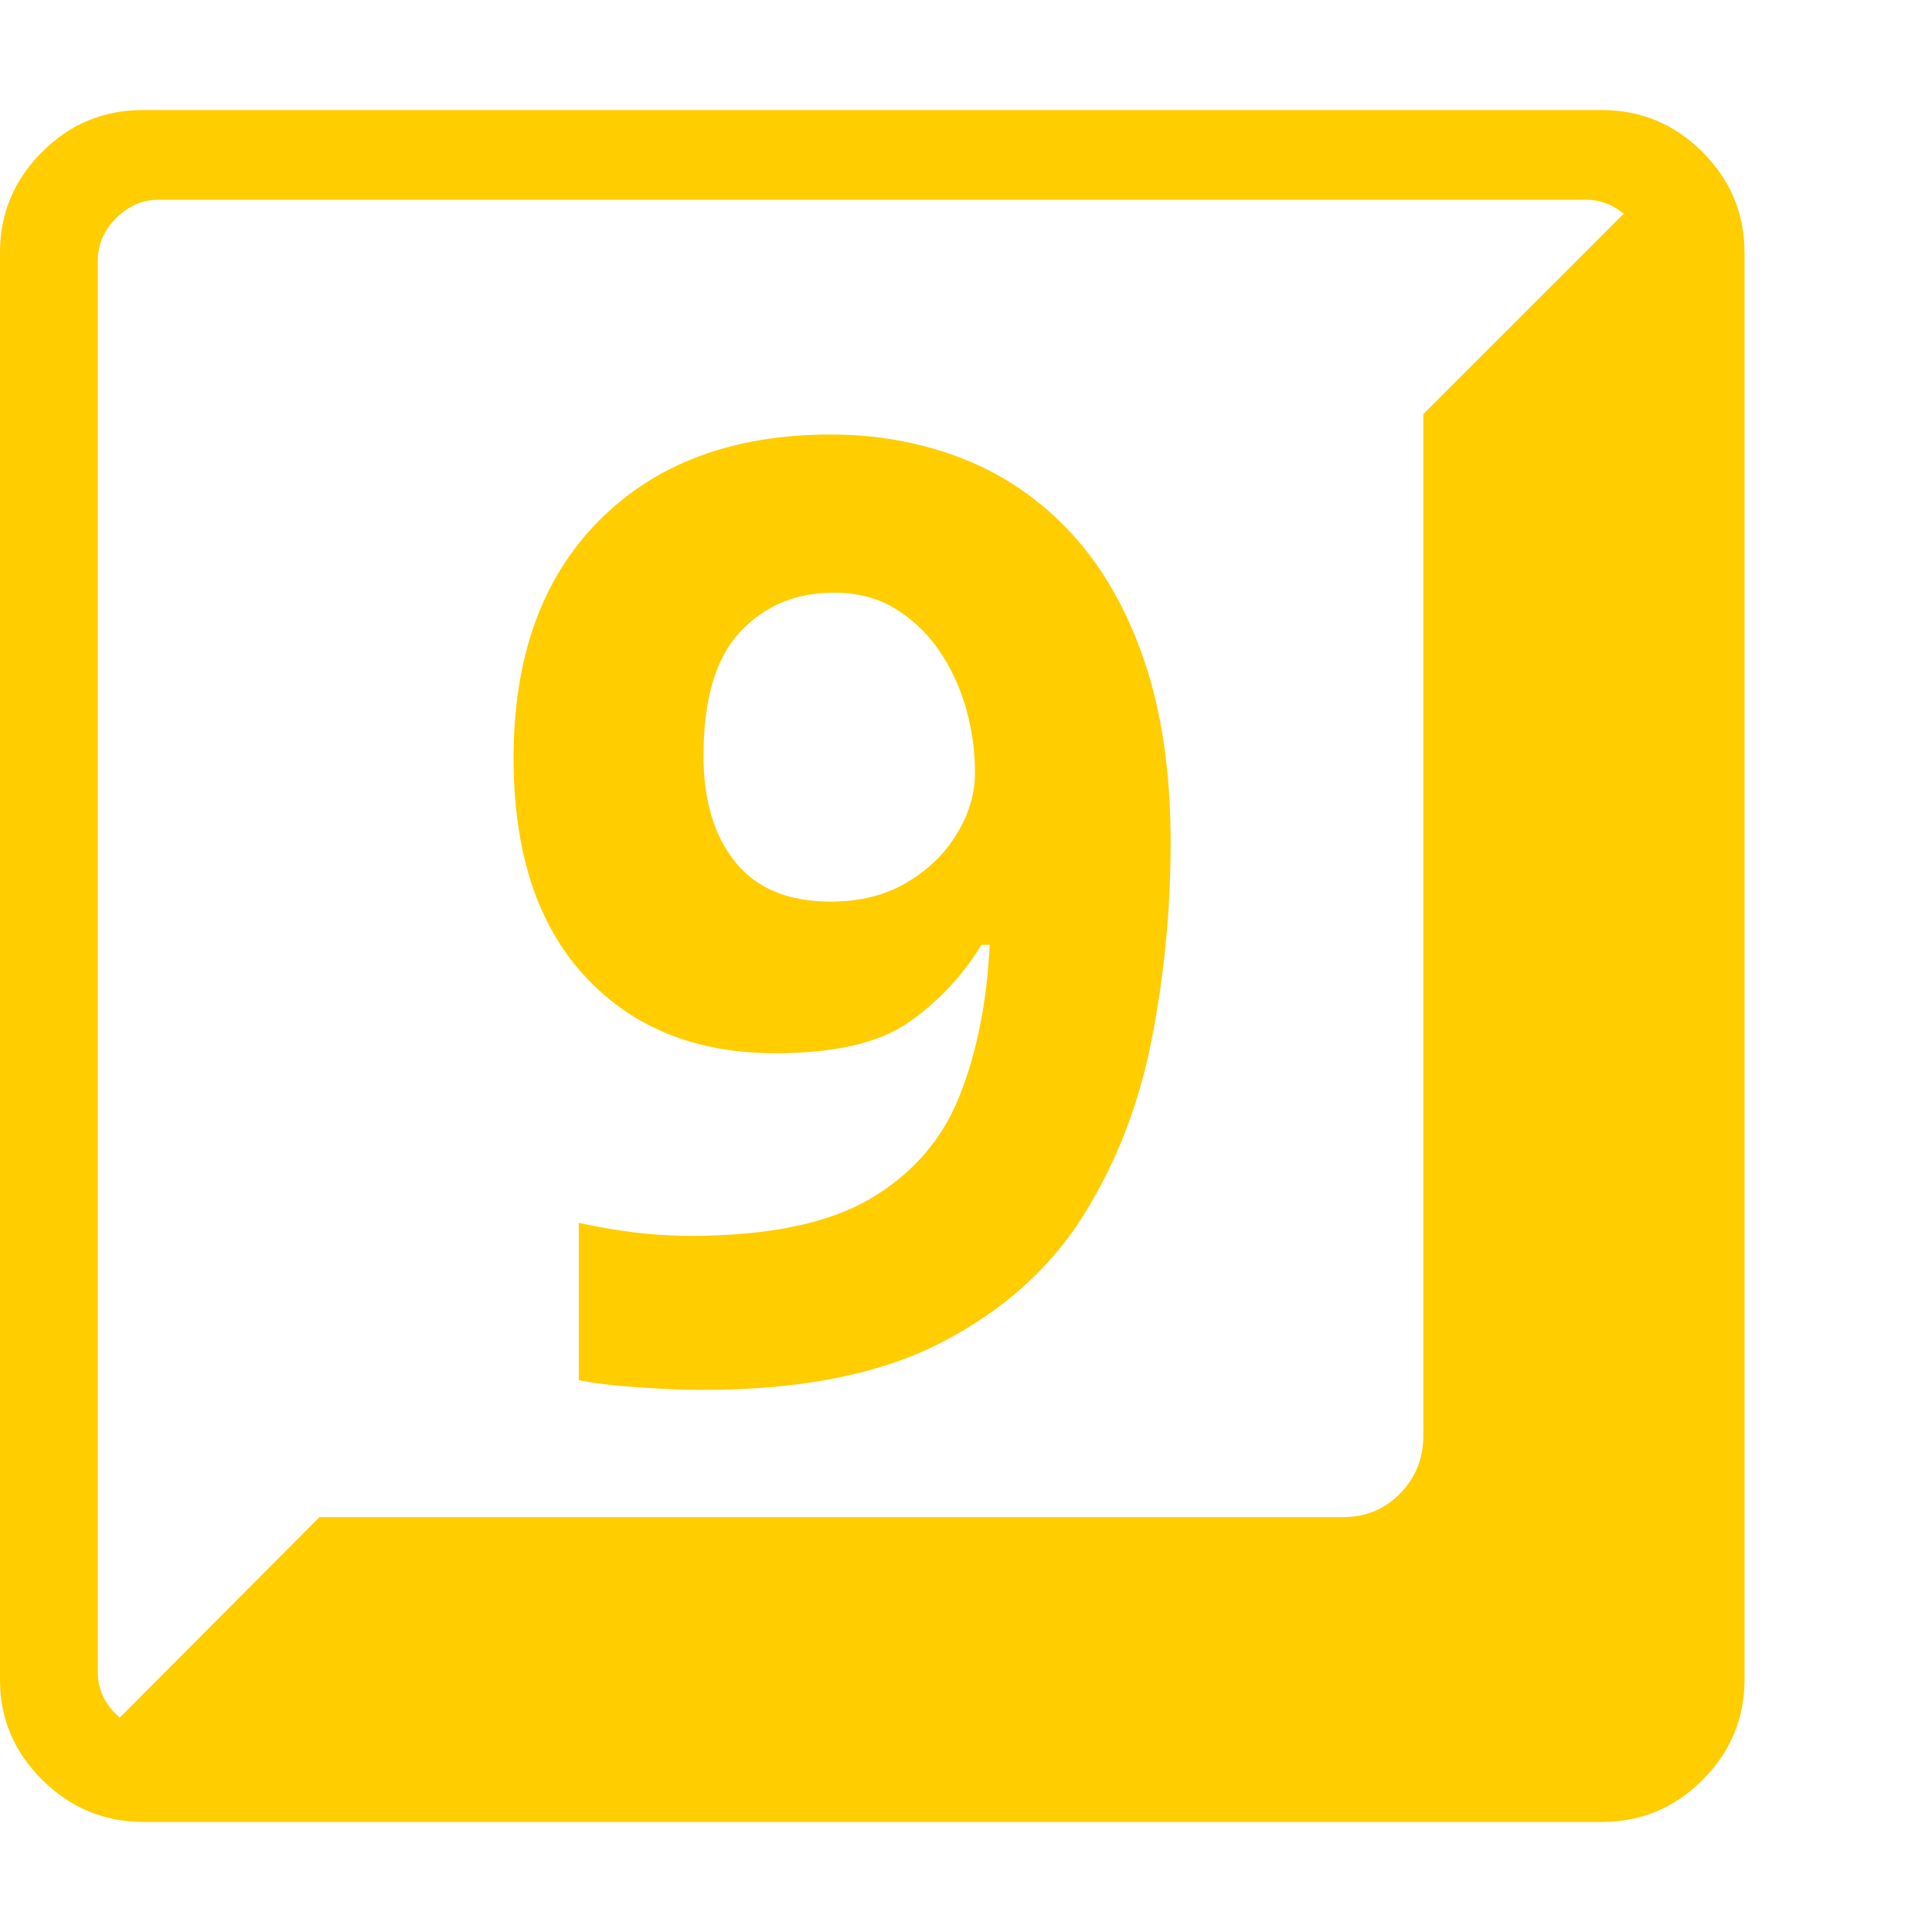 <svg version="1.1" xmlns="http://www.w3.org/2000/svg" style="fill:rgba(0,0,0,1.0)" width="256" height="256" viewBox="0 0 37.031 32.812"><path fill="rgb(255, 205, 0)" d="M2.75 32.812 C2 32.812 1.354 32.544 0.812 32.008 C0.271 31.471 0 30.833 0 30.094 L0 2.734 C0 1.984 0.268 1.341 0.805 0.805 C1.341 0.268 1.984 -0 2.734 -0 L30.703 -0 C31.453 -0 32.096 0.268 32.633 0.805 C33.169 1.341 33.438 1.984 33.438 2.734 L33.438 30.078 C33.438 30.828 33.169 31.471 32.633 32.008 C32.096 32.544 31.453 32.812 30.703 32.812 Z M3.062 31.094 L30.391 31.094 C30.703 31.094 30.977 30.977 31.211 30.742 C31.445 30.508 31.562 30.234 31.562 29.922 L31.562 2.891 C31.562 2.578 31.445 2.305 31.211 2.07 C30.977 1.836 30.703 1.719 30.391 1.719 L3.047 1.719 C2.734 1.719 2.461 1.836 2.227 2.07 C1.992 2.305 1.875 2.578 1.875 2.891 L1.875 29.938 C1.875 30.25 1.992 30.521 2.227 30.75 C2.461 30.979 2.74 31.094 3.062 31.094 Z M1.828 31.281 L6.125 26.969 L25.75 26.969 C26.177 26.969 26.539 26.818 26.836 26.516 C27.133 26.214 27.281 25.844 27.281 25.406 L27.281 5.828 L31.594 1.516 C31.76 1.724 31.857 1.948 31.883 2.188 C31.909 2.427 31.922 2.786 31.922 3.266 L31.922 29.547 C31.922 30.026 31.753 30.435 31.414 30.773 C31.076 31.112 30.672 31.281 30.203 31.281 Z M13.484 24.531 C15.349 24.531 16.867 24.229 18.039 23.625 C19.211 23.021 20.115 22.216 20.75 21.211 C21.385 20.206 21.826 19.081 22.07 17.836 C22.315 16.591 22.438 15.328 22.438 14.047 C22.438 12.714 22.271 11.555 21.938 10.57 C21.604 9.586 21.141 8.771 20.547 8.125 C19.953 7.479 19.26 7 18.469 6.688 C17.677 6.375 16.828 6.219 15.922 6.219 C14.057 6.219 12.578 6.768 11.484 7.867 C10.391 8.966 9.844 10.484 9.844 12.422 C9.844 14.224 10.299 15.617 11.211 16.602 C12.122 17.586 13.339 18.078 14.859 18.078 C16.005 18.078 16.862 17.878 17.43 17.477 C17.997 17.076 18.458 16.583 18.812 16 L18.969 16 C18.917 17.094 18.724 18.06 18.391 18.898 C18.057 19.737 17.487 20.393 16.68 20.867 C15.872 21.341 14.724 21.578 13.234 21.578 C12.859 21.578 12.49 21.555 12.125 21.508 C11.76 21.461 11.417 21.401 11.094 21.328 L11.094 24.344 C11.406 24.406 11.797 24.453 12.266 24.484 C12.734 24.516 13.141 24.531 13.484 24.531 Z M15.922 15.172 C15.109 15.172 14.5 14.919 14.094 14.414 C13.687 13.909 13.484 13.229 13.484 12.375 C13.484 11.292 13.719 10.5 14.188 10 C14.656 9.5 15.255 9.25 15.984 9.25 C16.432 9.25 16.823 9.352 17.156 9.555 C17.49 9.758 17.771 10.026 18 10.359 C18.229 10.693 18.401 11.062 18.516 11.469 C18.63 11.875 18.688 12.286 18.688 12.703 C18.688 13.099 18.573 13.487 18.344 13.867 C18.115 14.247 17.794 14.56 17.383 14.805 C16.971 15.049 16.484 15.172 15.922 15.172 Z M37.031 27.344" /></svg>